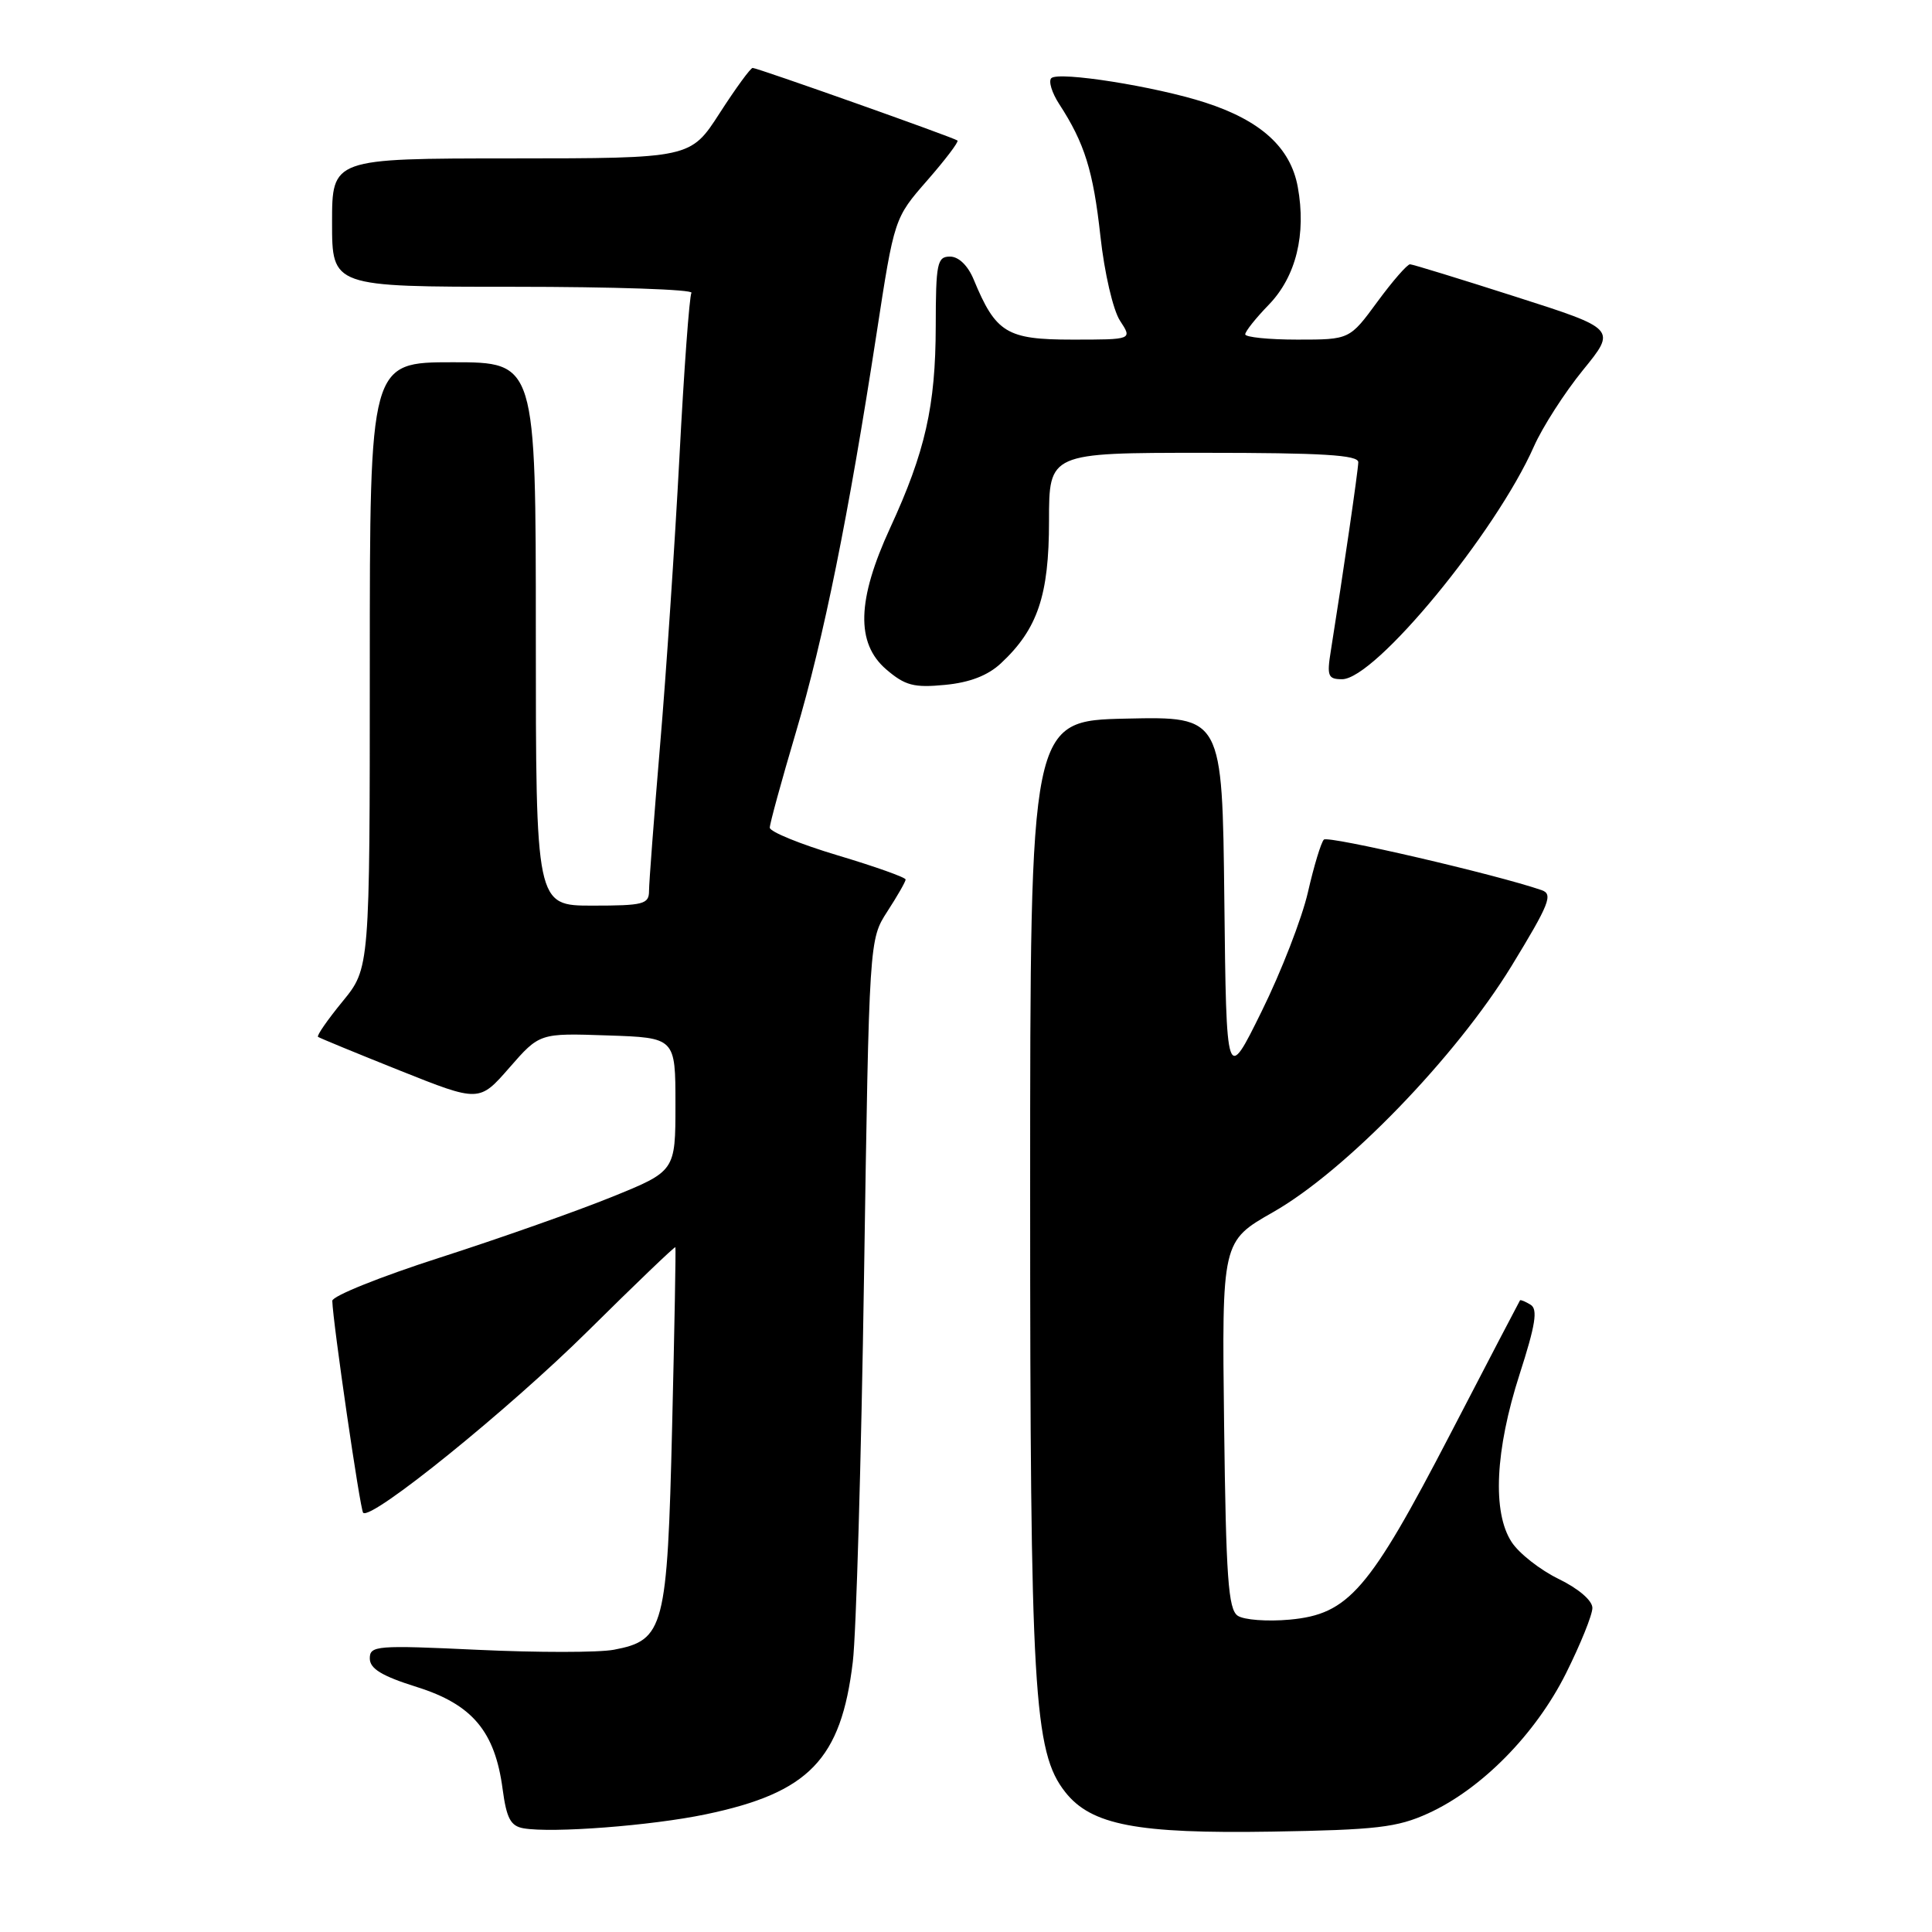 <?xml version="1.0" encoding="UTF-8" standalone="no"?>
<!DOCTYPE svg PUBLIC "-//W3C//DTD SVG 1.1//EN" "http://www.w3.org/Graphics/SVG/1.1/DTD/svg11.dtd" >
<svg xmlns="http://www.w3.org/2000/svg" xmlns:xlink="http://www.w3.org/1999/xlink" version="1.1" viewBox="0 0 256 256">
 <g >
 <path fill="currentColor"
d=" M 93.50 240.41 C 107.20 237.55 111.45 233.15 113.00 220.22 C 113.45 216.52 114.12 193.48 114.49 169.00 C 115.17 124.50 115.17 124.50 117.58 120.77 C 118.91 118.72 120.00 116.82 120.00 116.54 C 120.00 116.26 115.95 114.82 111.00 113.34 C 106.05 111.86 102.00 110.21 102.00 109.67 C 102.00 109.14 103.55 103.48 105.44 97.10 C 109.15 84.59 112.42 68.42 116.15 44.20 C 118.50 28.90 118.50 28.90 122.87 23.90 C 125.27 21.15 127.07 18.78 126.87 18.62 C 126.35 18.21 100.36 9.00 99.73 9.00 C 99.45 9.00 97.48 11.70 95.36 14.99 C 91.50 20.98 91.50 20.98 67.75 20.99 C 44.00 21.00 44.00 21.00 44.00 29.50 C 44.00 38.00 44.00 38.00 68.06 38.00 C 81.29 38.00 91.89 38.36 91.62 38.80 C 91.35 39.24 90.63 49.03 90.03 60.55 C 89.42 72.07 88.27 89.29 87.46 98.80 C 86.66 108.32 86.00 116.98 86.00 118.05 C 86.00 119.81 85.27 120.00 78.50 120.00 C 71.00 120.00 71.00 120.00 71.00 84.00 C 71.00 48.00 71.00 48.00 60.00 48.00 C 49.00 48.00 49.00 48.00 49.00 88.15 C 49.00 128.29 49.00 128.29 45.39 132.70 C 43.40 135.13 41.94 137.23 42.14 137.39 C 42.34 137.54 47.22 139.55 53.00 141.86 C 63.50 146.05 63.50 146.05 67.50 141.47 C 71.50 136.89 71.50 136.89 80.50 137.20 C 89.50 137.50 89.50 137.50 89.50 146.34 C 89.50 155.19 89.50 155.19 81.00 158.63 C 76.33 160.52 66.09 164.13 58.25 166.65 C 50.41 169.17 44.01 171.74 44.03 172.37 C 44.11 175.26 47.72 200.05 48.12 200.45 C 49.18 201.51 67.38 186.79 77.93 176.34 C 84.21 170.12 89.42 165.13 89.49 165.26 C 89.57 165.39 89.37 176.10 89.06 189.05 C 88.42 215.76 88.01 217.34 81.34 218.60 C 79.31 218.98 71.21 218.98 63.33 218.61 C 49.89 217.98 49.00 218.05 49.00 219.75 C 49.00 221.11 50.59 222.08 55.24 223.54 C 62.59 225.85 65.59 229.42 66.60 237.07 C 67.12 240.95 67.66 241.96 69.37 242.26 C 73.17 242.92 86.33 241.91 93.50 240.41 Z  M 189.22 240.29 C 196.30 237.07 203.47 229.79 207.50 221.73 C 209.42 217.88 211.00 213.98 211.00 213.06 C 211.00 212.08 209.17 210.51 206.55 209.23 C 204.10 208.04 201.28 205.84 200.30 204.33 C 197.72 200.39 198.11 192.18 201.36 182.08 C 203.46 175.56 203.79 173.49 202.82 172.89 C 202.12 172.46 201.49 172.20 201.41 172.30 C 201.33 172.41 197.17 180.38 192.17 190.02 C 181.39 210.78 178.69 213.89 170.89 214.61 C 167.93 214.88 164.82 214.65 164.00 214.09 C 162.75 213.24 162.45 209.03 162.20 188.78 C 161.90 164.48 161.90 164.48 168.70 160.61 C 178.31 155.14 192.90 140.06 200.28 128.01 C 205.31 119.77 205.82 118.48 204.28 117.95 C 198.30 115.88 175.97 110.70 175.42 111.25 C 175.05 111.62 174.10 114.75 173.31 118.21 C 172.52 121.67 169.76 128.78 167.18 134.00 C 162.50 143.50 162.50 143.50 162.23 119.22 C 161.96 94.94 161.96 94.94 149.23 95.22 C 136.50 95.50 136.50 95.50 136.50 158.00 C 136.50 224.22 136.96 232.14 141.15 237.46 C 144.59 241.83 150.65 242.99 168.50 242.70 C 182.38 242.47 185.13 242.15 189.22 240.29 Z  M 132.63 87.89 C 137.49 83.36 139.00 78.89 139.00 69.04 C 139.00 60.00 139.00 60.00 159.50 60.00 C 175.24 60.00 180.00 60.29 179.98 61.25 C 179.96 62.36 177.98 75.95 176.34 86.25 C 175.80 89.58 175.97 90.00 177.83 90.00 C 182.21 90.00 198.20 70.59 203.26 59.14 C 204.39 56.59 207.31 52.04 209.75 49.04 C 214.19 43.59 214.19 43.59 200.84 39.32 C 193.50 36.97 187.20 35.03 186.84 35.02 C 186.47 35.01 184.52 37.25 182.50 40.00 C 178.83 45.00 178.83 45.00 171.91 45.00 C 168.11 45.00 165.00 44.68 165.00 44.30 C 165.00 43.91 166.40 42.15 168.12 40.38 C 171.73 36.65 173.11 31.05 171.96 24.76 C 171.00 19.55 167.08 15.98 159.70 13.59 C 153.10 11.45 140.25 9.42 139.30 10.36 C 138.91 10.76 139.38 12.30 140.35 13.79 C 143.72 18.97 144.86 22.64 145.81 31.29 C 146.34 36.15 147.49 41.10 148.41 42.50 C 150.05 45.00 150.05 45.00 142.10 45.00 C 133.39 45.00 131.95 44.12 129.02 37.04 C 128.25 35.18 127.03 34.00 125.88 34.00 C 124.18 34.00 124.00 34.87 123.99 43.25 C 123.97 53.79 122.60 59.87 117.95 69.95 C 113.55 79.50 113.39 85.22 117.43 88.70 C 119.93 90.84 121.09 91.15 125.22 90.75 C 128.49 90.44 130.90 89.51 132.63 87.89 Z "/>
</g>
</svg>